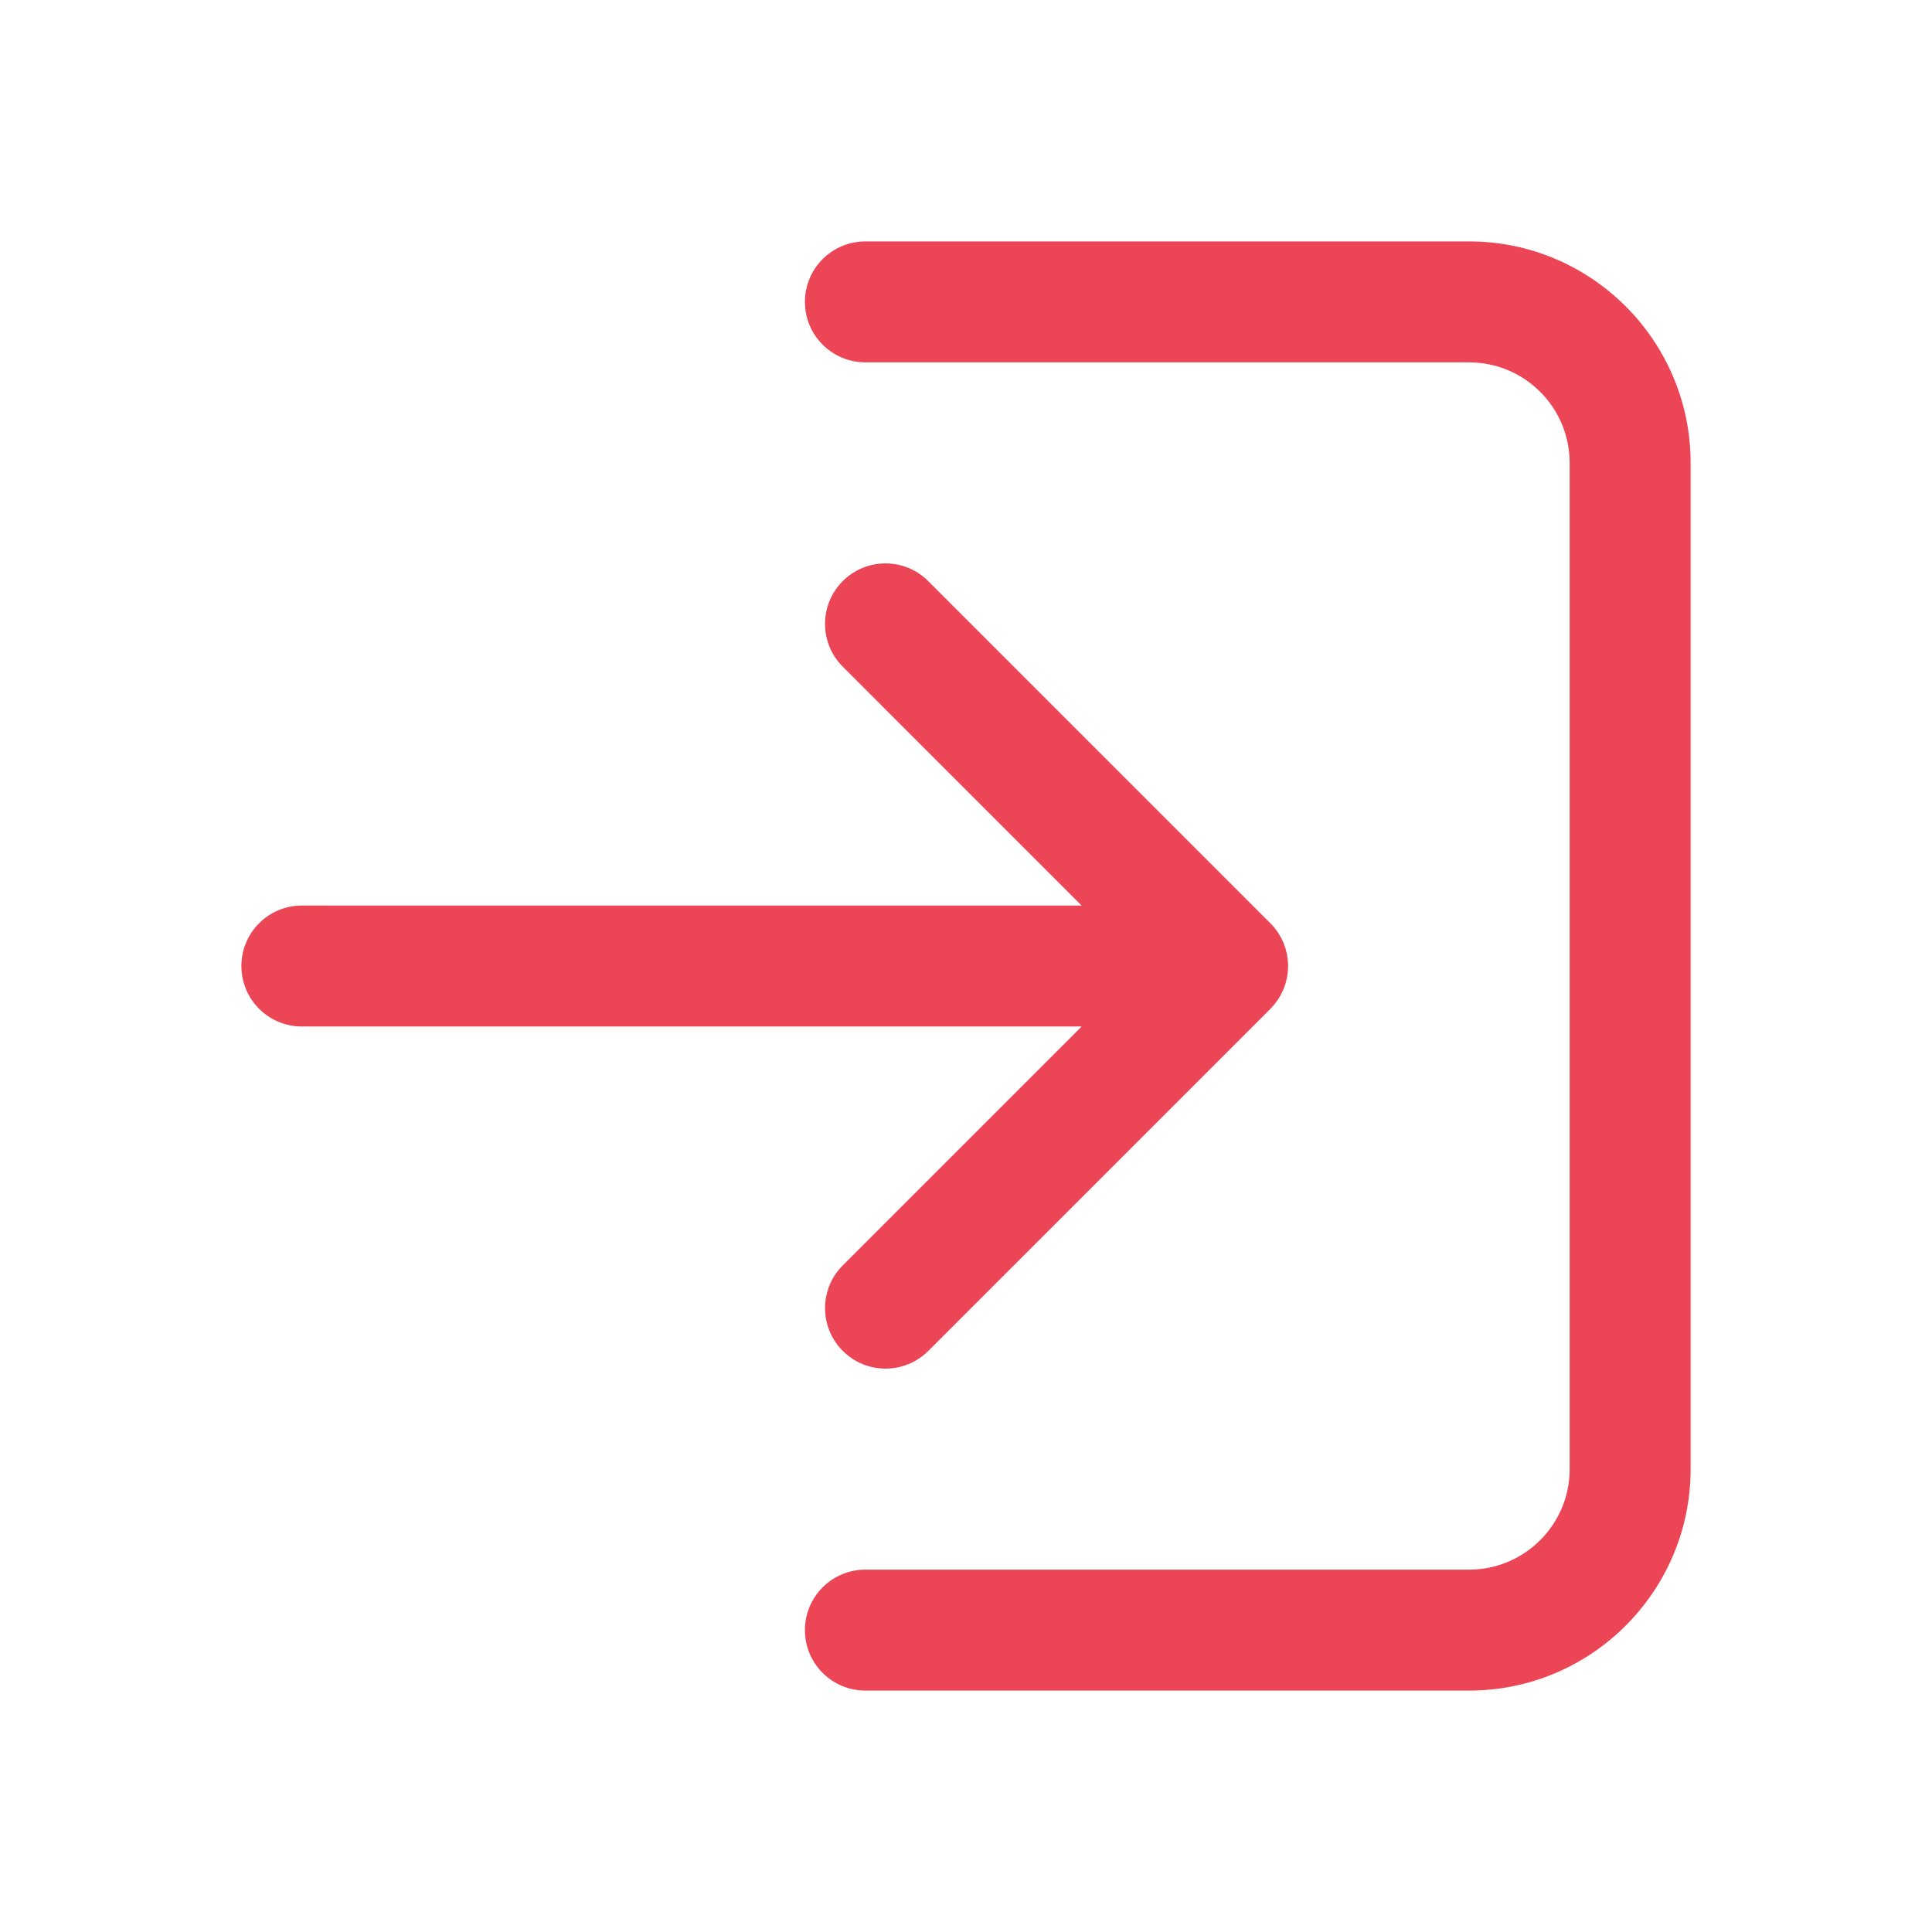 <svg xmlns="http://www.w3.org/2000/svg" xmlns:xlink="http://www.w3.org/1999/xlink" viewBox="0 0 500 500" width="500" height="500" preserveAspectRatio="xMidYMid meet" style="width: 100%; height: 100%; transform: translate3d(0px, 0px, 0px); content-visibility: visible;"><defs><clipPath id="__lottie_element_59"><rect width="500" height="500" x="0" y="0"/></clipPath><clipPath id="__lottie_element_61"><path d="M0,0 L500,0 L500,500 L0,500z"/></clipPath></defs><g clip-path="url(#__lottie_element_59)"><g clip-path="url(#__lottie_element_61)" transform="matrix(1,0,0,1,0,0)" opacity="1" style="display: block;"><g class="primary design" transform="matrix(1,0,0,1,322.921,250)" opacity="1" style="display: none;"><g opacity="1" transform="matrix(1,0,0,1,0,0)"><path stroke-linecap="round" stroke-linejoin="round" fill-opacity="0" class="primary" stroke="rgb(236,69,86)" stroke-opacity="1" stroke-width="31.3" d=" M-98.958,171.873 C-98.958,171.873 57.291,171.873 57.291,171.873 C80.303,171.873 98.958,153.219 98.958,130.207 C98.958,130.207 98.958,-130.207 98.958,-130.207 C98.958,-153.219 80.303,-171.873 57.291,-171.873 C57.291,-171.873 -98.958,-171.873 -98.958,-171.873"/></g></g><g class="primary design" transform="matrix(0,-1,1,0,-21,500)" opacity="1" style="display: none;"><g opacity="1" transform="matrix(1,0,0,1,250.004,294.273)"><path stroke-linecap="round" stroke-linejoin="round" fill-opacity="0" class="primary" stroke="rgb(236,69,86)" stroke-opacity="1" stroke-width="31.3" d=" M-88.542,-44.263 C-88.542,-44.263 -0.007,44.272 -0.007,44.272 C-0.007,44.272 88.542,-44.272 88.542,-44.272"/></g><g opacity="1" transform="matrix(1,0,0,1,250,218.751)"><path stroke-linecap="round" stroke-linejoin="round" fill-opacity="0" class="primary" stroke="rgb(236,69,86)" stroke-opacity="1" stroke-width="31.3" d=" M-0.004,119.794 C-0.004,119.794 0.004,-119.794 0.004,-119.794"/></g></g><g class="primary design" transform="matrix(0,-1,1,0,322.539,500)" opacity="1" style="display: none;"><g opacity="1" transform="matrix(1,0,0,1,250.004,294.273)"><path stroke-linecap="round" stroke-linejoin="round" fill-opacity="0" class="primary" stroke="rgb(236,69,86)" stroke-opacity="1" stroke-width="31.3" d="M0 0"/></g><g opacity="1" transform="matrix(1,0,0,1,250,218.751)"><path stroke-linecap="round" stroke-linejoin="round" fill-opacity="0" class="primary" stroke="rgb(236,69,86)" stroke-opacity="1" stroke-width="31.3" d=" M-0.004,-120.982 C-0.004,-120.982 0.004,-119.794 0.004,-119.794"/></g></g><g class="primary design" transform="matrix(1,0,0,1,0,0)" opacity="1" style="display: none;"><g opacity="1" transform="matrix(1,0,0,1,197.917,250.003)"><path class="primary" fill="rgb(236,69,86)" fill-opacity="1" d=" M20.192,77.476 C14.081,83.588 14.081,93.497 20.192,99.609 C23.248,102.665 27.254,104.192 31.259,104.192 C35.264,104.192 39.269,102.665 42.325,99.609 C42.325,99.609 130.86,11.074 130.86,11.074 C130.912,11.022 130.956,10.964 131.007,10.911 C131.314,10.595 131.613,10.272 131.893,9.931 C132.056,9.733 132.198,9.524 132.35,9.32 C132.503,9.114 132.662,8.914 132.805,8.701 C132.961,8.468 133.097,8.226 133.239,7.987 C133.358,7.787 133.483,7.592 133.593,7.387 C133.721,7.148 133.829,6.903 133.944,6.659 C134.048,6.439 134.157,6.223 134.251,5.998 C134.347,5.765 134.425,5.526 134.51,5.289 C134.598,5.043 134.693,4.801 134.769,4.55 C134.84,4.317 134.891,4.081 134.95,3.845 C135.016,3.585 135.089,3.329 135.141,3.064 C135.193,2.799 135.224,2.532 135.263,2.265 C135.298,2.026 135.342,1.79 135.366,1.548 C135.411,1.093 135.431,0.637 135.436,0.18 C135.437,0.122 135.444,0.066 135.444,0.008 C135.444,-0.05 135.437,-0.106 135.436,-0.164 C135.431,-0.621 135.412,-1.077 135.367,-1.532 C135.342,-1.783 135.295,-2.027 135.259,-2.275 C135.221,-2.532 135.193,-2.791 135.142,-3.046 C135.088,-3.32 135.012,-3.586 134.944,-3.855 C134.887,-4.081 134.838,-4.308 134.77,-4.532 C134.691,-4.793 134.593,-5.046 134.501,-5.301 C134.42,-5.527 134.345,-5.755 134.253,-5.978 C134.155,-6.215 134.04,-6.443 133.93,-6.674 C133.821,-6.906 133.718,-7.14 133.596,-7.367 C133.478,-7.588 133.343,-7.798 133.215,-8.012 C133.081,-8.236 132.955,-8.462 132.809,-8.68 C132.651,-8.916 132.475,-9.139 132.305,-9.366 C132.169,-9.548 132.043,-9.734 131.898,-9.911 C131.57,-10.31 131.225,-10.694 130.86,-11.059 C130.86,-11.059 42.316,-99.608 42.316,-99.608 C36.205,-105.72 26.294,-105.721 20.185,-99.609 C14.073,-93.498 14.073,-83.588 20.184,-77.476 C20.184,-77.476 82.013,-15.644 82.013,-15.644 C82.013,-15.644 -119.794,-15.65 -119.794,-15.65 C-128.437,-15.65 -135.443,-8.643 -135.444,0 C-135.444,8.643 -128.438,15.65 -119.794,15.65 C-119.794,15.65 82.013,15.656 82.013,15.656 C82.013,15.656 20.192,77.476 20.192,77.476z"/></g><g opacity="1" transform="matrix(1,0,0,1,322.921,250)"><path class="primary" fill="rgb(236,69,86)" fill-opacity="1" d=" M57.291,-187.523 C57.291,-187.523 -98.958,-187.523 -98.958,-187.523 C-107.602,-187.523 -114.608,-180.516 -114.608,-171.873 C-114.608,-163.23 -107.602,-156.223 -98.958,-156.223 C-98.958,-156.223 57.291,-156.223 57.291,-156.223 C71.637,-156.223 83.308,-144.553 83.308,-130.207 C83.308,-130.207 83.308,130.206 83.308,130.206 C83.308,144.552 71.637,156.223 57.291,156.223 C57.291,156.223 -98.958,156.223 -98.958,156.223 C-107.602,156.223 -114.608,163.23 -114.608,171.873 C-114.608,180.516 -107.602,187.523 -98.958,187.523 C-98.958,187.523 57.291,187.523 57.291,187.523 C88.895,187.523 114.608,161.81 114.608,130.206 C114.608,130.206 114.608,-130.207 114.608,-130.207 C114.608,-161.811 88.895,-187.523 57.291,-187.523z"/></g></g><g class="primary design" transform="matrix(1,0,0,1,0,0)" opacity="1" style="display: block;"><g opacity="1" transform="matrix(1,0,0,1,197.917,250.003)"><path class="primary" fill="rgb(236,69,86)" fill-opacity="1" d=" M20.192,77.476 C14.081,83.588 14.081,93.497 20.192,99.609 C23.248,102.665 27.254,104.192 31.259,104.192 C35.264,104.192 39.269,102.665 42.325,99.609 C42.325,99.609 130.86,11.074 130.86,11.074 C130.912,11.022 130.956,10.964 131.007,10.911 C131.314,10.595 131.613,10.272 131.893,9.931 C132.056,9.733 132.198,9.524 132.35,9.32 C132.503,9.114 132.662,8.914 132.805,8.701 C132.961,8.468 133.097,8.226 133.239,7.987 C133.358,7.787 133.483,7.592 133.593,7.387 C133.721,7.148 133.829,6.903 133.944,6.659 C134.048,6.439 134.157,6.223 134.251,5.998 C134.347,5.765 134.425,5.526 134.51,5.289 C134.598,5.043 134.693,4.801 134.769,4.55 C134.84,4.317 134.891,4.081 134.95,3.845 C135.016,3.585 135.089,3.329 135.141,3.064 C135.193,2.799 135.224,2.532 135.263,2.265 C135.298,2.026 135.342,1.79 135.366,1.548 C135.411,1.093 135.431,0.637 135.436,0.18 C135.437,0.122 135.444,0.066 135.444,0.008 C135.444,-0.05 135.437,-0.106 135.436,-0.164 C135.431,-0.621 135.412,-1.077 135.367,-1.532 C135.342,-1.783 135.295,-2.027 135.259,-2.275 C135.221,-2.532 135.193,-2.791 135.142,-3.046 C135.088,-3.32 135.012,-3.586 134.944,-3.855 C134.887,-4.081 134.838,-4.308 134.77,-4.532 C134.691,-4.793 134.593,-5.046 134.501,-5.301 C134.42,-5.527 134.345,-5.755 134.253,-5.978 C134.155,-6.215 134.04,-6.443 133.93,-6.674 C133.821,-6.906 133.718,-7.14 133.596,-7.367 C133.478,-7.588 133.343,-7.798 133.215,-8.012 C133.081,-8.236 132.955,-8.462 132.809,-8.68 C132.651,-8.916 132.475,-9.139 132.305,-9.366 C132.169,-9.548 132.043,-9.734 131.898,-9.911 C131.57,-10.31 131.225,-10.694 130.86,-11.059 C130.86,-11.059 42.316,-99.608 42.316,-99.608 C36.205,-105.72 26.294,-105.721 20.185,-99.609 C14.073,-93.498 14.073,-83.588 20.184,-77.476 C20.184,-77.476 82.013,-15.644 82.013,-15.644 C82.013,-15.644 -119.794,-15.65 -119.794,-15.65 C-128.437,-15.65 -135.443,-8.643 -135.444,0 C-135.444,8.643 -128.438,15.65 -119.794,15.65 C-119.794,15.65 82.013,15.656 82.013,15.656 C82.013,15.656 20.192,77.476 20.192,77.476z"/></g><g opacity="1" transform="matrix(1,0,0,1,322.921,250)"><path class="primary" fill="rgb(236,69,86)" fill-opacity="1" d=" M57.291,-187.523 C57.291,-187.523 -98.958,-187.523 -98.958,-187.523 C-107.602,-187.523 -114.608,-180.516 -114.608,-171.873 C-114.608,-163.23 -107.602,-156.223 -98.958,-156.223 C-98.958,-156.223 57.291,-156.223 57.291,-156.223 C71.637,-156.223 83.308,-144.553 83.308,-130.207 C83.308,-130.207 83.308,130.206 83.308,130.206 C83.308,144.552 71.637,156.223 57.291,156.223 C57.291,156.223 -98.958,156.223 -98.958,156.223 C-107.602,156.223 -114.608,163.23 -114.608,171.873 C-114.608,180.516 -107.602,187.523 -98.958,187.523 C-98.958,187.523 57.291,187.523 57.291,187.523 C88.895,187.523 114.608,161.81 114.608,130.206 C114.608,130.206 114.608,-130.207 114.608,-130.207 C114.608,-161.811 88.895,-187.523 57.291,-187.523z"/></g></g></g></g></svg>